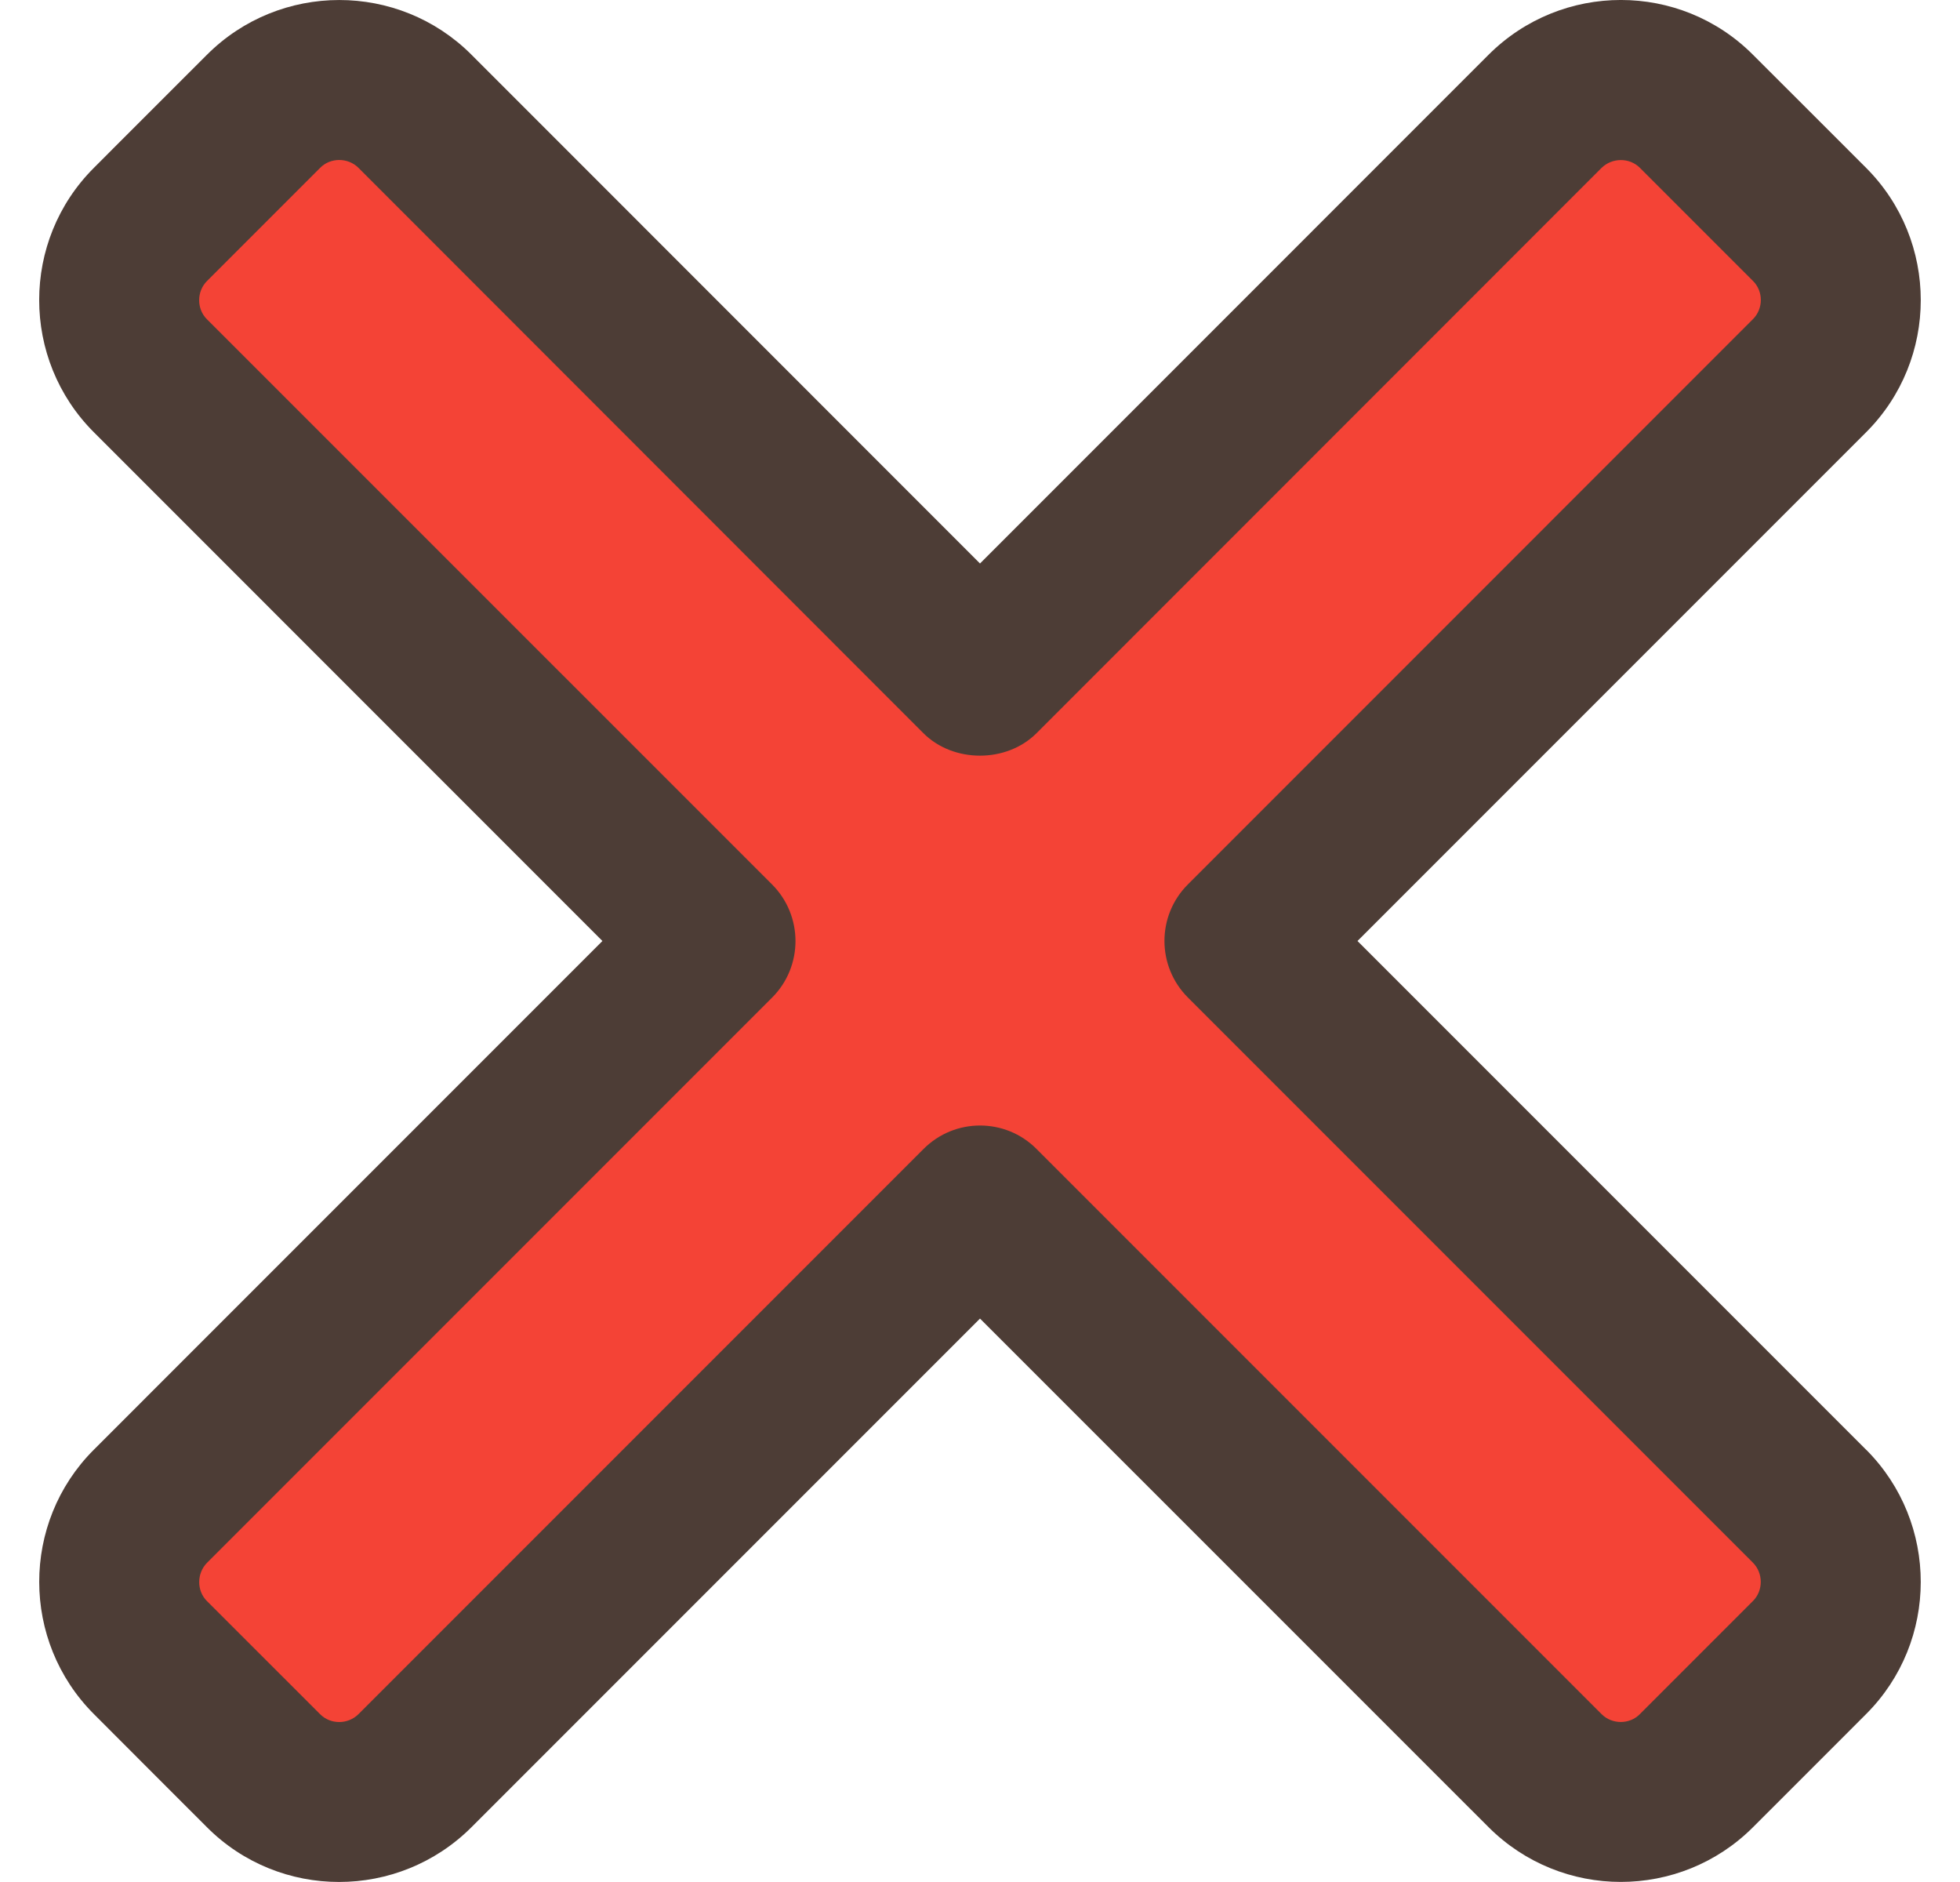 <svg width="25" height="24" viewBox="0 0 25 24" fill="none" xmlns="http://www.w3.org/2000/svg">
<g clip-path="url(#clip0_39_2187)">
<path d="M23.559 19.212L5.288 0.941C4.491 0.144 3.199 0.144 2.404 0.941L1.441 1.902C0.644 2.7 0.644 3.991 1.441 4.787L19.712 23.058C20.509 23.854 21.8 23.854 22.596 23.058L23.558 22.096C24.356 21.301 24.356 20.009 23.559 19.212Z" fill="#F44336"/>
<path d="M19.712 0.941L1.441 19.212C0.644 20.009 0.644 21.301 1.441 22.096L2.402 23.058C3.199 23.855 4.491 23.855 5.287 23.058L23.559 4.788C24.356 3.991 24.356 2.7 23.559 1.904L22.597 0.943C21.8 0.144 20.509 0.144 19.712 0.941Z" fill="#F44336"/>
<path d="M20.673 23.999C20.064 23.999 19.453 23.766 18.988 23.302L12.5 16.815L6.013 23.302C5.08 24.232 3.569 24.232 2.64 23.302L1.198 21.859C0.269 20.93 0.267 19.417 1.196 18.488L7.684 12L1.198 5.513C0.267 4.583 0.267 3.069 1.198 2.14L2.64 0.698C3.569 -0.231 5.082 -0.233 6.012 0.696L12.5 7.186L18.987 0.698C19.92 -0.233 21.43 -0.233 22.359 0.698L23.802 2.14C24.732 3.071 24.732 4.584 23.802 5.513L17.315 12L23.802 18.487C23.802 18.487 23.804 18.487 23.804 18.488C24.732 19.418 24.731 20.932 23.802 21.859L22.359 23.302C21.895 23.766 21.284 23.999 20.673 23.999ZM12.5 14.353C12.761 14.353 13.022 14.452 13.221 14.652L20.428 21.859C20.562 21.993 20.785 21.993 20.917 21.859L22.359 20.417C22.493 20.283 22.491 20.06 22.358 19.927L15.152 12.721C14.753 12.322 14.753 11.676 15.152 11.278L22.359 4.07C22.493 3.937 22.493 3.714 22.359 3.582L20.917 2.14C20.783 2.007 20.562 2.009 20.427 2.142L13.221 9.35C12.839 9.732 12.161 9.732 11.778 9.35L4.572 2.14C4.438 2.007 4.215 2.007 4.084 2.14L2.64 3.584C2.507 3.717 2.507 3.94 2.64 4.072L9.848 11.279C10.246 11.678 10.246 12.324 9.848 12.722L2.64 19.93C2.509 20.063 2.507 20.286 2.64 20.418L4.084 21.861C4.217 21.994 4.438 21.993 4.573 21.859L11.779 14.653C11.978 14.453 12.239 14.353 12.5 14.353Z" fill="#4D3D36"/>
</g>
<defs>
<clipPath id="clip0_39_2187">
<rect width="24" height="24" fill="white" transform="translate(0.5)"/>
</clipPath>
</defs>
</svg>
